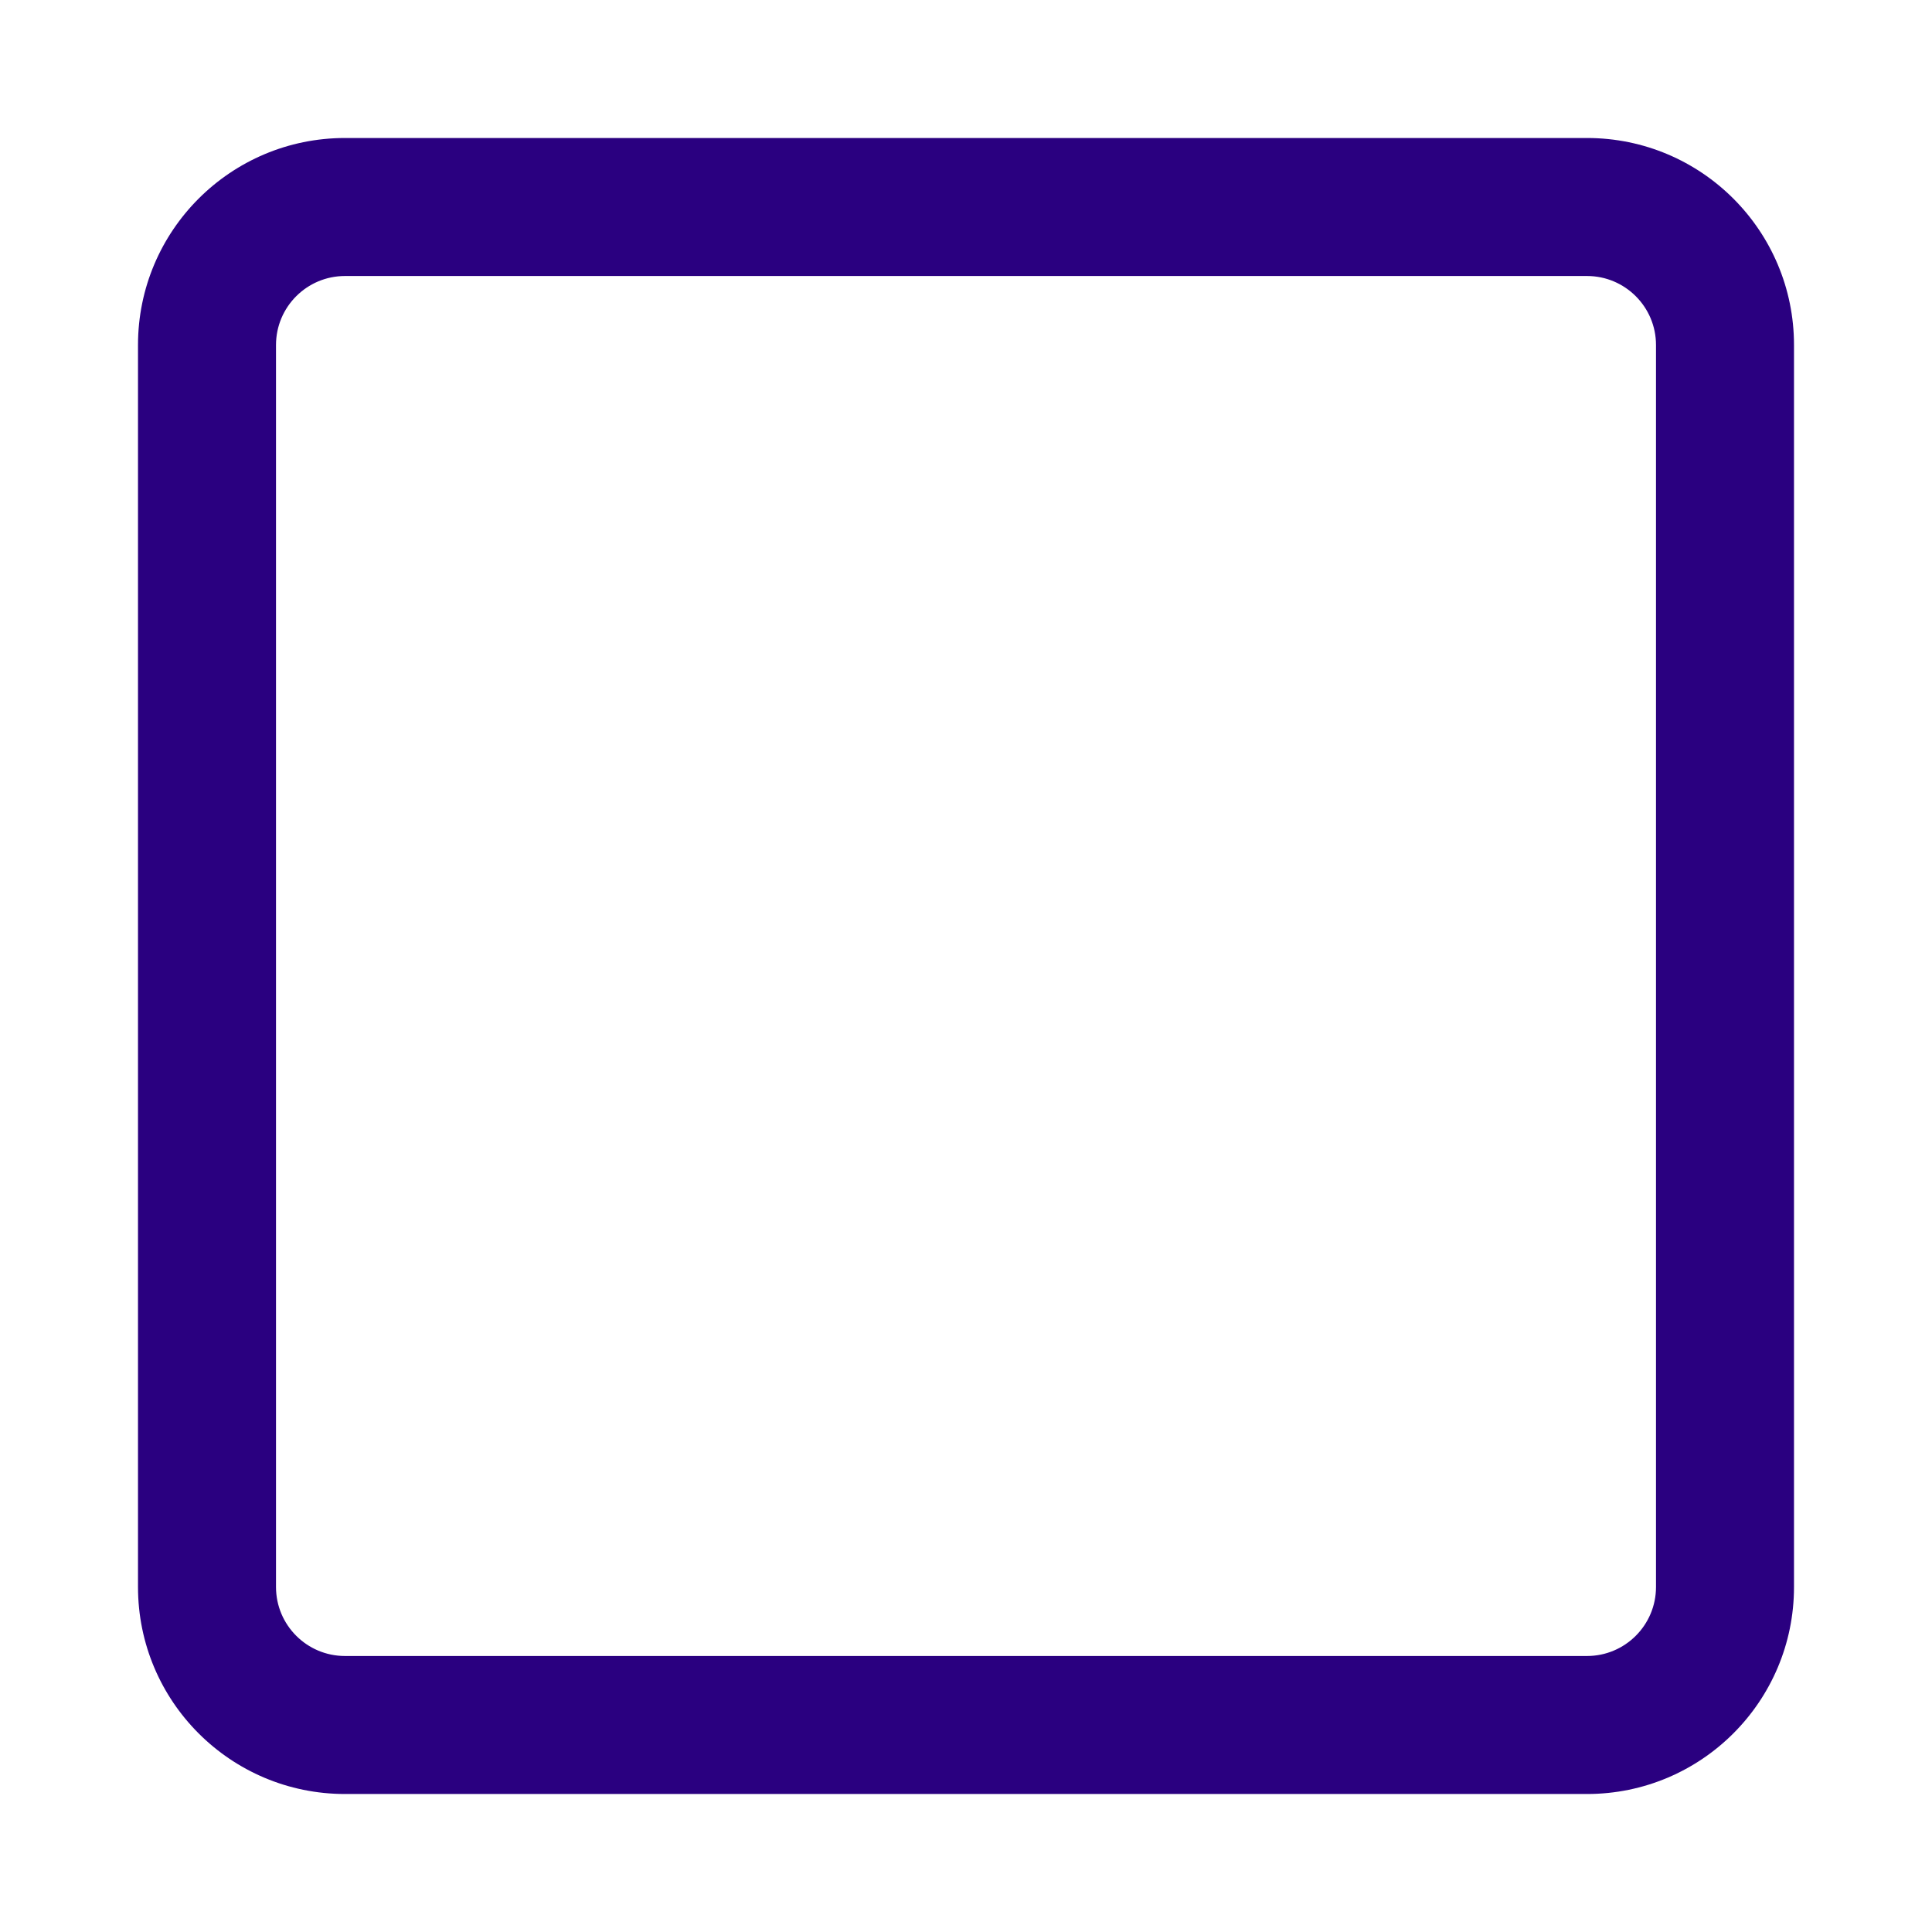 <svg width="28" height="28" viewBox="0 0 28 28" fill="none" xmlns="http://www.w3.org/2000/svg">
<path fill-rule="evenodd" clip-rule="evenodd" d="M2 5C2 3.343 3.343 2 5 2H23C24.657 2 26 3.343 26 5V23C26 24.657 24.657 26 23 26H5C3.343 26 2 24.657 2 23V5ZM5 4C4.448 4 4 4.448 4 5V23C4 23.552 4.448 24 5 24H23C23.552 24 24 23.552 24 23V5C24 4.448 23.552 4 23 4H5Z" fill="#2A0080"/>
</svg>
